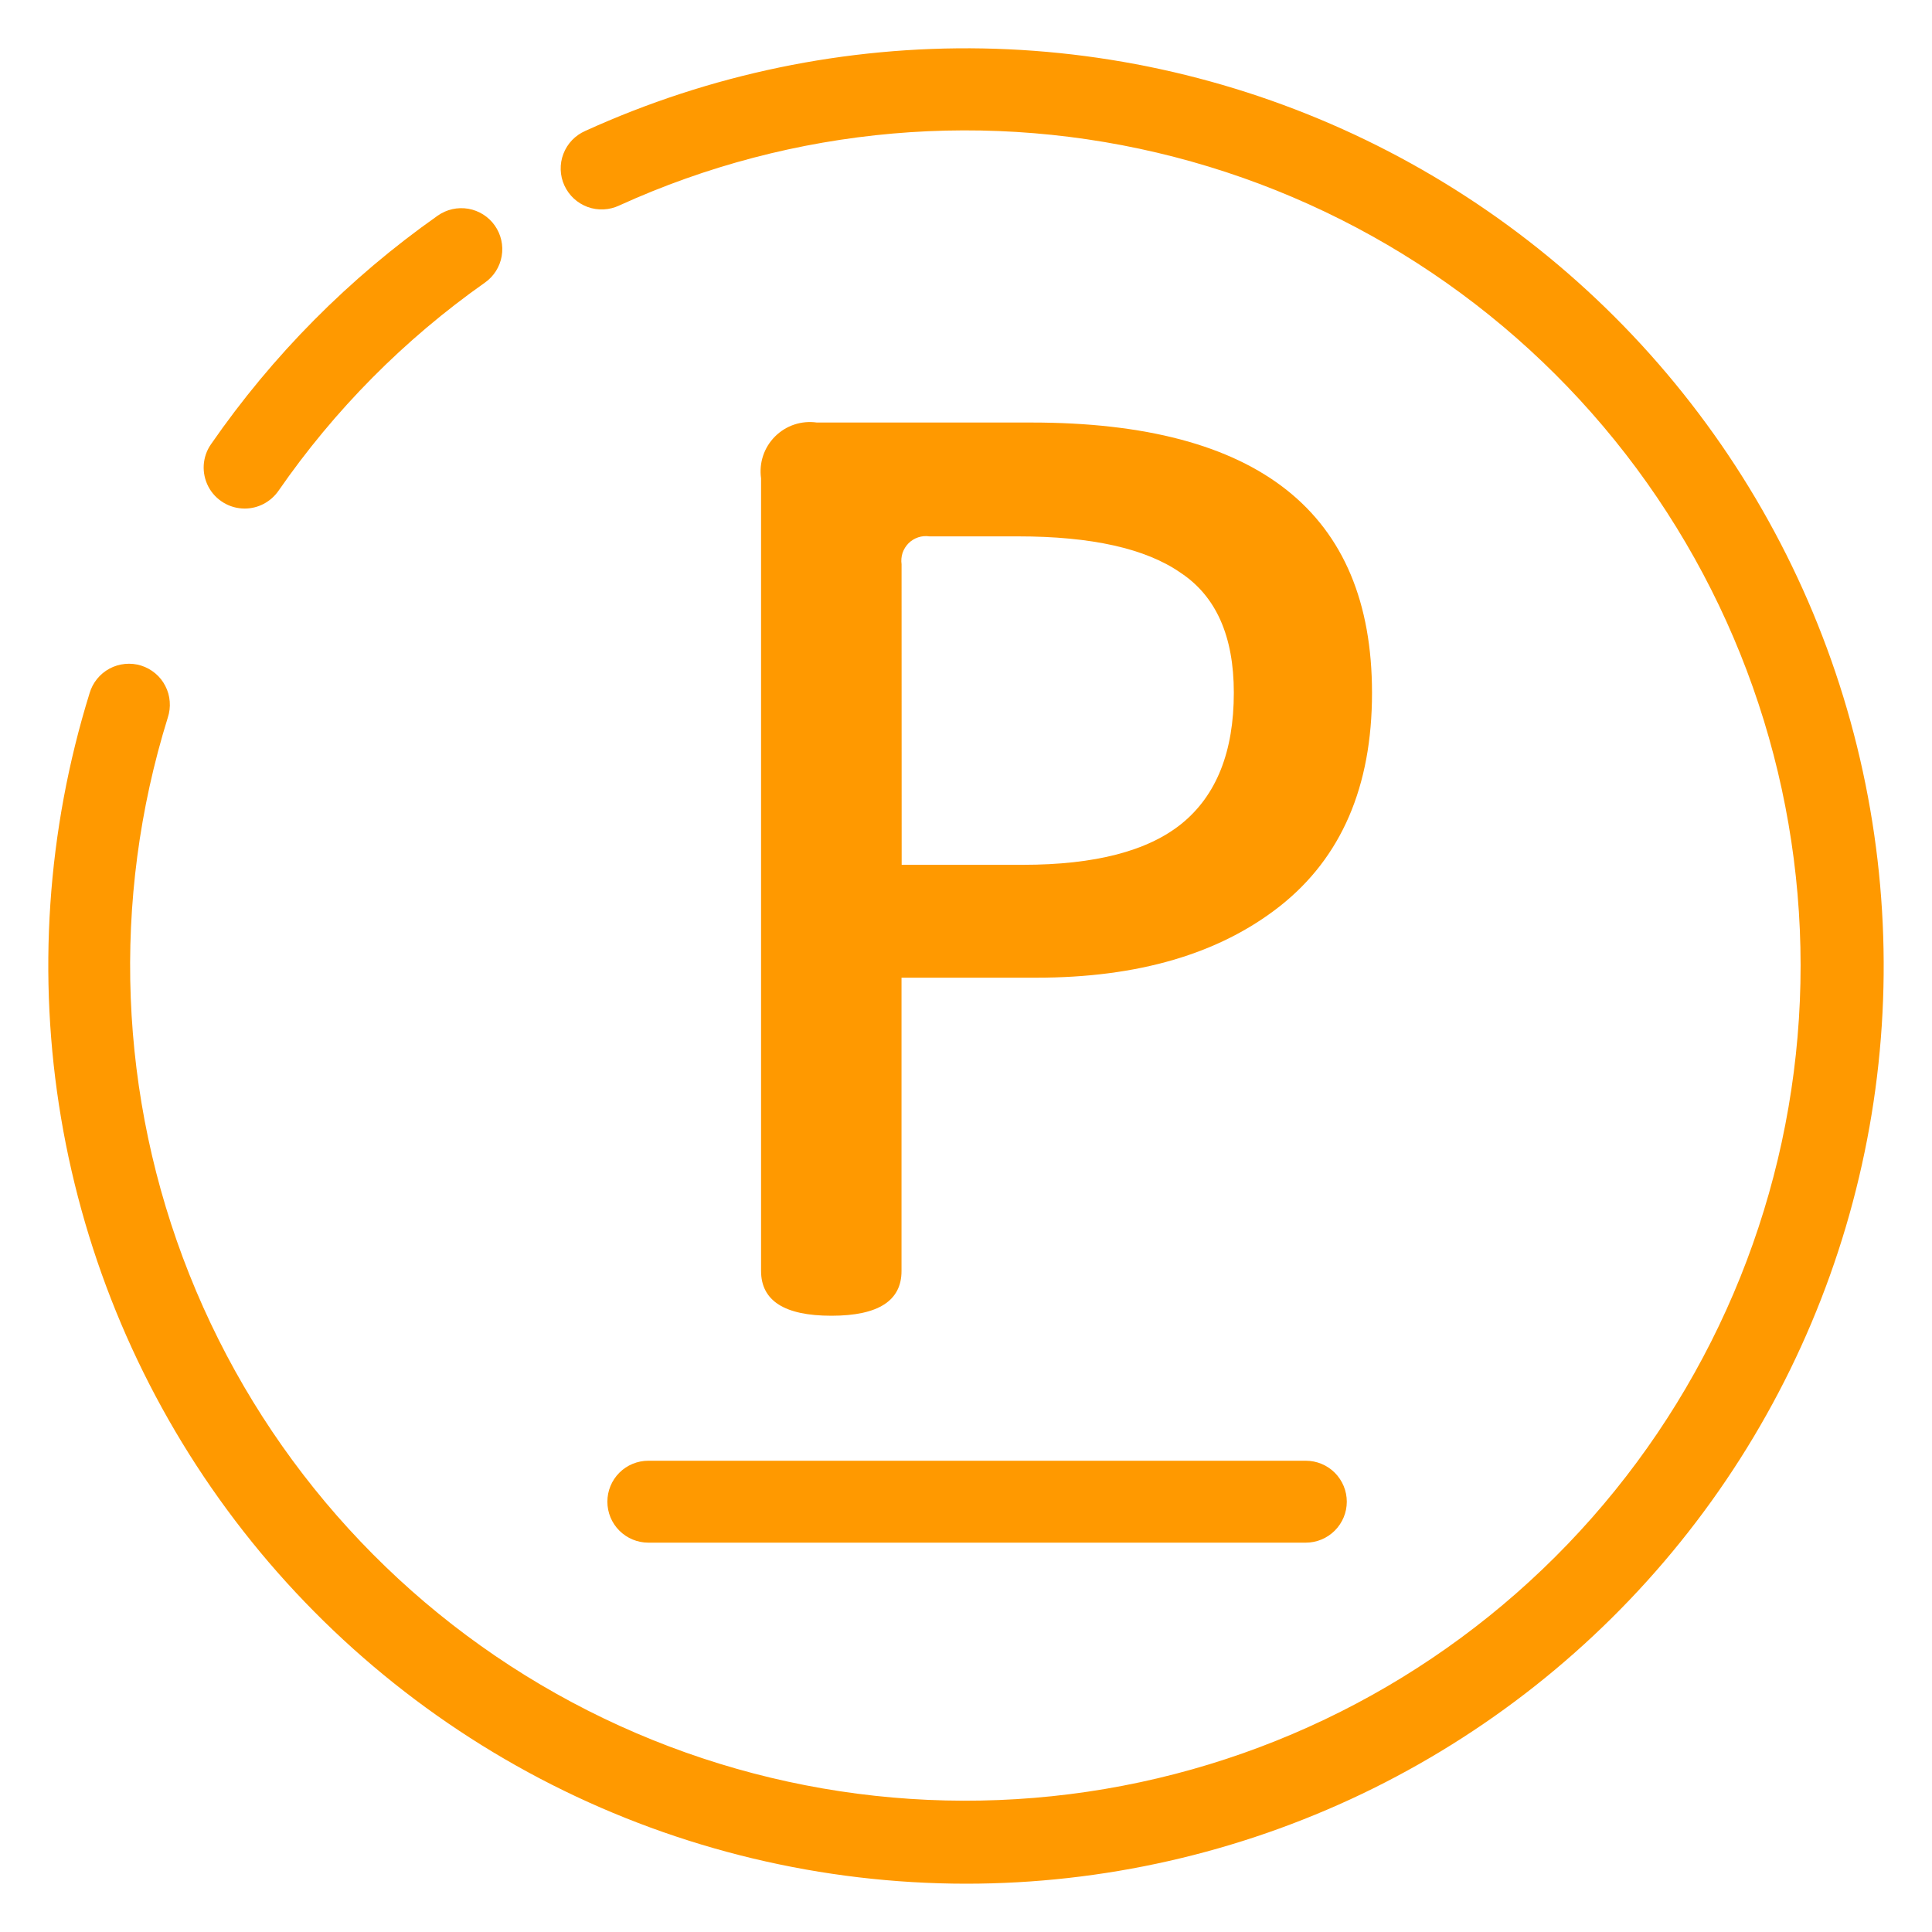 <svg width="40" height="40" viewBox="0 0 40 40" fill="none" xmlns="http://www.w3.org/2000/svg">
<path d="M20 39C17.022 38.998 14.086 38.296 11.429 36.952C8.772 35.607 6.467 33.657 4.702 31.259C2.936 28.861 1.759 26.082 1.264 23.146C0.769 20.21 0.972 17.198 1.854 14.354C1.885 14.246 1.938 14.145 2.009 14.057C2.08 13.969 2.167 13.897 2.267 13.843C2.366 13.79 2.475 13.757 2.587 13.746C2.7 13.735 2.813 13.746 2.921 13.78C3.028 13.813 3.128 13.868 3.215 13.941C3.301 14.013 3.372 14.102 3.423 14.203C3.475 14.303 3.506 14.412 3.514 14.525C3.523 14.637 3.509 14.75 3.474 14.857C2.298 18.637 2.456 22.706 3.919 26.383C5.383 30.061 8.064 33.126 11.515 35.065C14.966 37.004 18.978 37.7 22.881 37.038C26.784 36.376 30.341 34.395 32.959 31.425C35.577 28.456 37.096 24.679 37.264 20.724C37.432 16.77 36.238 12.877 33.882 9.697C31.525 6.517 28.148 4.241 24.316 3.25C20.483 2.259 16.427 2.613 12.824 4.253C12.722 4.301 12.612 4.33 12.499 4.335C12.387 4.341 12.274 4.324 12.168 4.286C12.062 4.247 11.965 4.188 11.882 4.112C11.799 4.035 11.732 3.943 11.685 3.84C11.638 3.738 11.612 3.627 11.609 3.514C11.605 3.402 11.624 3.289 11.665 3.184C11.705 3.079 11.766 2.983 11.844 2.901C11.922 2.82 12.016 2.755 12.119 2.71C14.702 1.534 17.515 0.951 20.352 1.003C23.189 1.056 25.978 1.744 28.514 3.015C31.051 4.287 33.271 6.11 35.01 8.352C36.75 10.593 37.965 13.196 38.567 15.969C39.169 18.741 39.143 21.613 38.489 24.374C37.836 27.135 36.573 29.715 34.792 31.924C33.011 34.133 30.758 35.915 28.199 37.14C25.639 38.364 22.837 39 20 39Z" fill="#FF9900"/>
<path d="M5.066 10.529C4.911 10.529 4.759 10.487 4.626 10.406C4.494 10.326 4.385 10.212 4.314 10.075C4.242 9.937 4.209 9.783 4.218 9.629C4.228 9.474 4.279 9.325 4.368 9.198C5.642 7.356 7.231 5.754 9.062 4.465C9.246 4.335 9.474 4.284 9.696 4.322C9.917 4.361 10.115 4.485 10.244 4.669C10.374 4.853 10.425 5.081 10.387 5.303C10.349 5.524 10.224 5.722 10.04 5.851C8.372 7.026 6.924 8.486 5.764 10.164C5.685 10.276 5.581 10.368 5.459 10.432C5.338 10.496 5.203 10.529 5.066 10.529Z" fill="#FF9900"/>
<path d="M17.213 27.241C16.242 27.241 15.757 26.931 15.757 26.312V9.903C15.735 9.746 15.749 9.586 15.799 9.436C15.849 9.285 15.934 9.149 16.046 9.037C16.158 8.925 16.294 8.84 16.445 8.79C16.595 8.74 16.755 8.726 16.912 8.748H21.354C26.055 8.748 28.406 10.614 28.406 14.346C28.406 16.286 27.77 17.758 26.498 18.762C25.243 19.749 23.561 20.243 21.451 20.242H18.665V26.312C18.667 26.931 18.183 27.241 17.213 27.241ZM18.668 17.905H21.178C22.667 17.905 23.763 17.621 24.466 17.052C25.185 16.467 25.545 15.563 25.545 14.342C25.545 13.171 25.177 12.343 24.442 11.858C23.721 11.356 22.599 11.105 21.076 11.105H19.244C19.165 11.093 19.085 11.1 19.01 11.125C18.934 11.15 18.866 11.192 18.81 11.248C18.754 11.305 18.712 11.373 18.686 11.448C18.662 11.524 18.655 11.604 18.666 11.682L18.668 17.905Z" fill="#FF9900"/>
<path d="M27.035 31.939H13.423C13.198 31.939 12.982 31.849 12.823 31.69C12.664 31.531 12.575 31.316 12.575 31.091C12.575 30.866 12.664 30.65 12.823 30.491C12.982 30.332 13.198 30.243 13.423 30.243H27.035C27.26 30.243 27.476 30.332 27.635 30.491C27.794 30.65 27.884 30.866 27.884 31.091C27.884 31.316 27.794 31.531 27.635 31.69C27.476 31.849 27.26 31.939 27.035 31.939Z" fill="#FF9900"/>
</svg>
